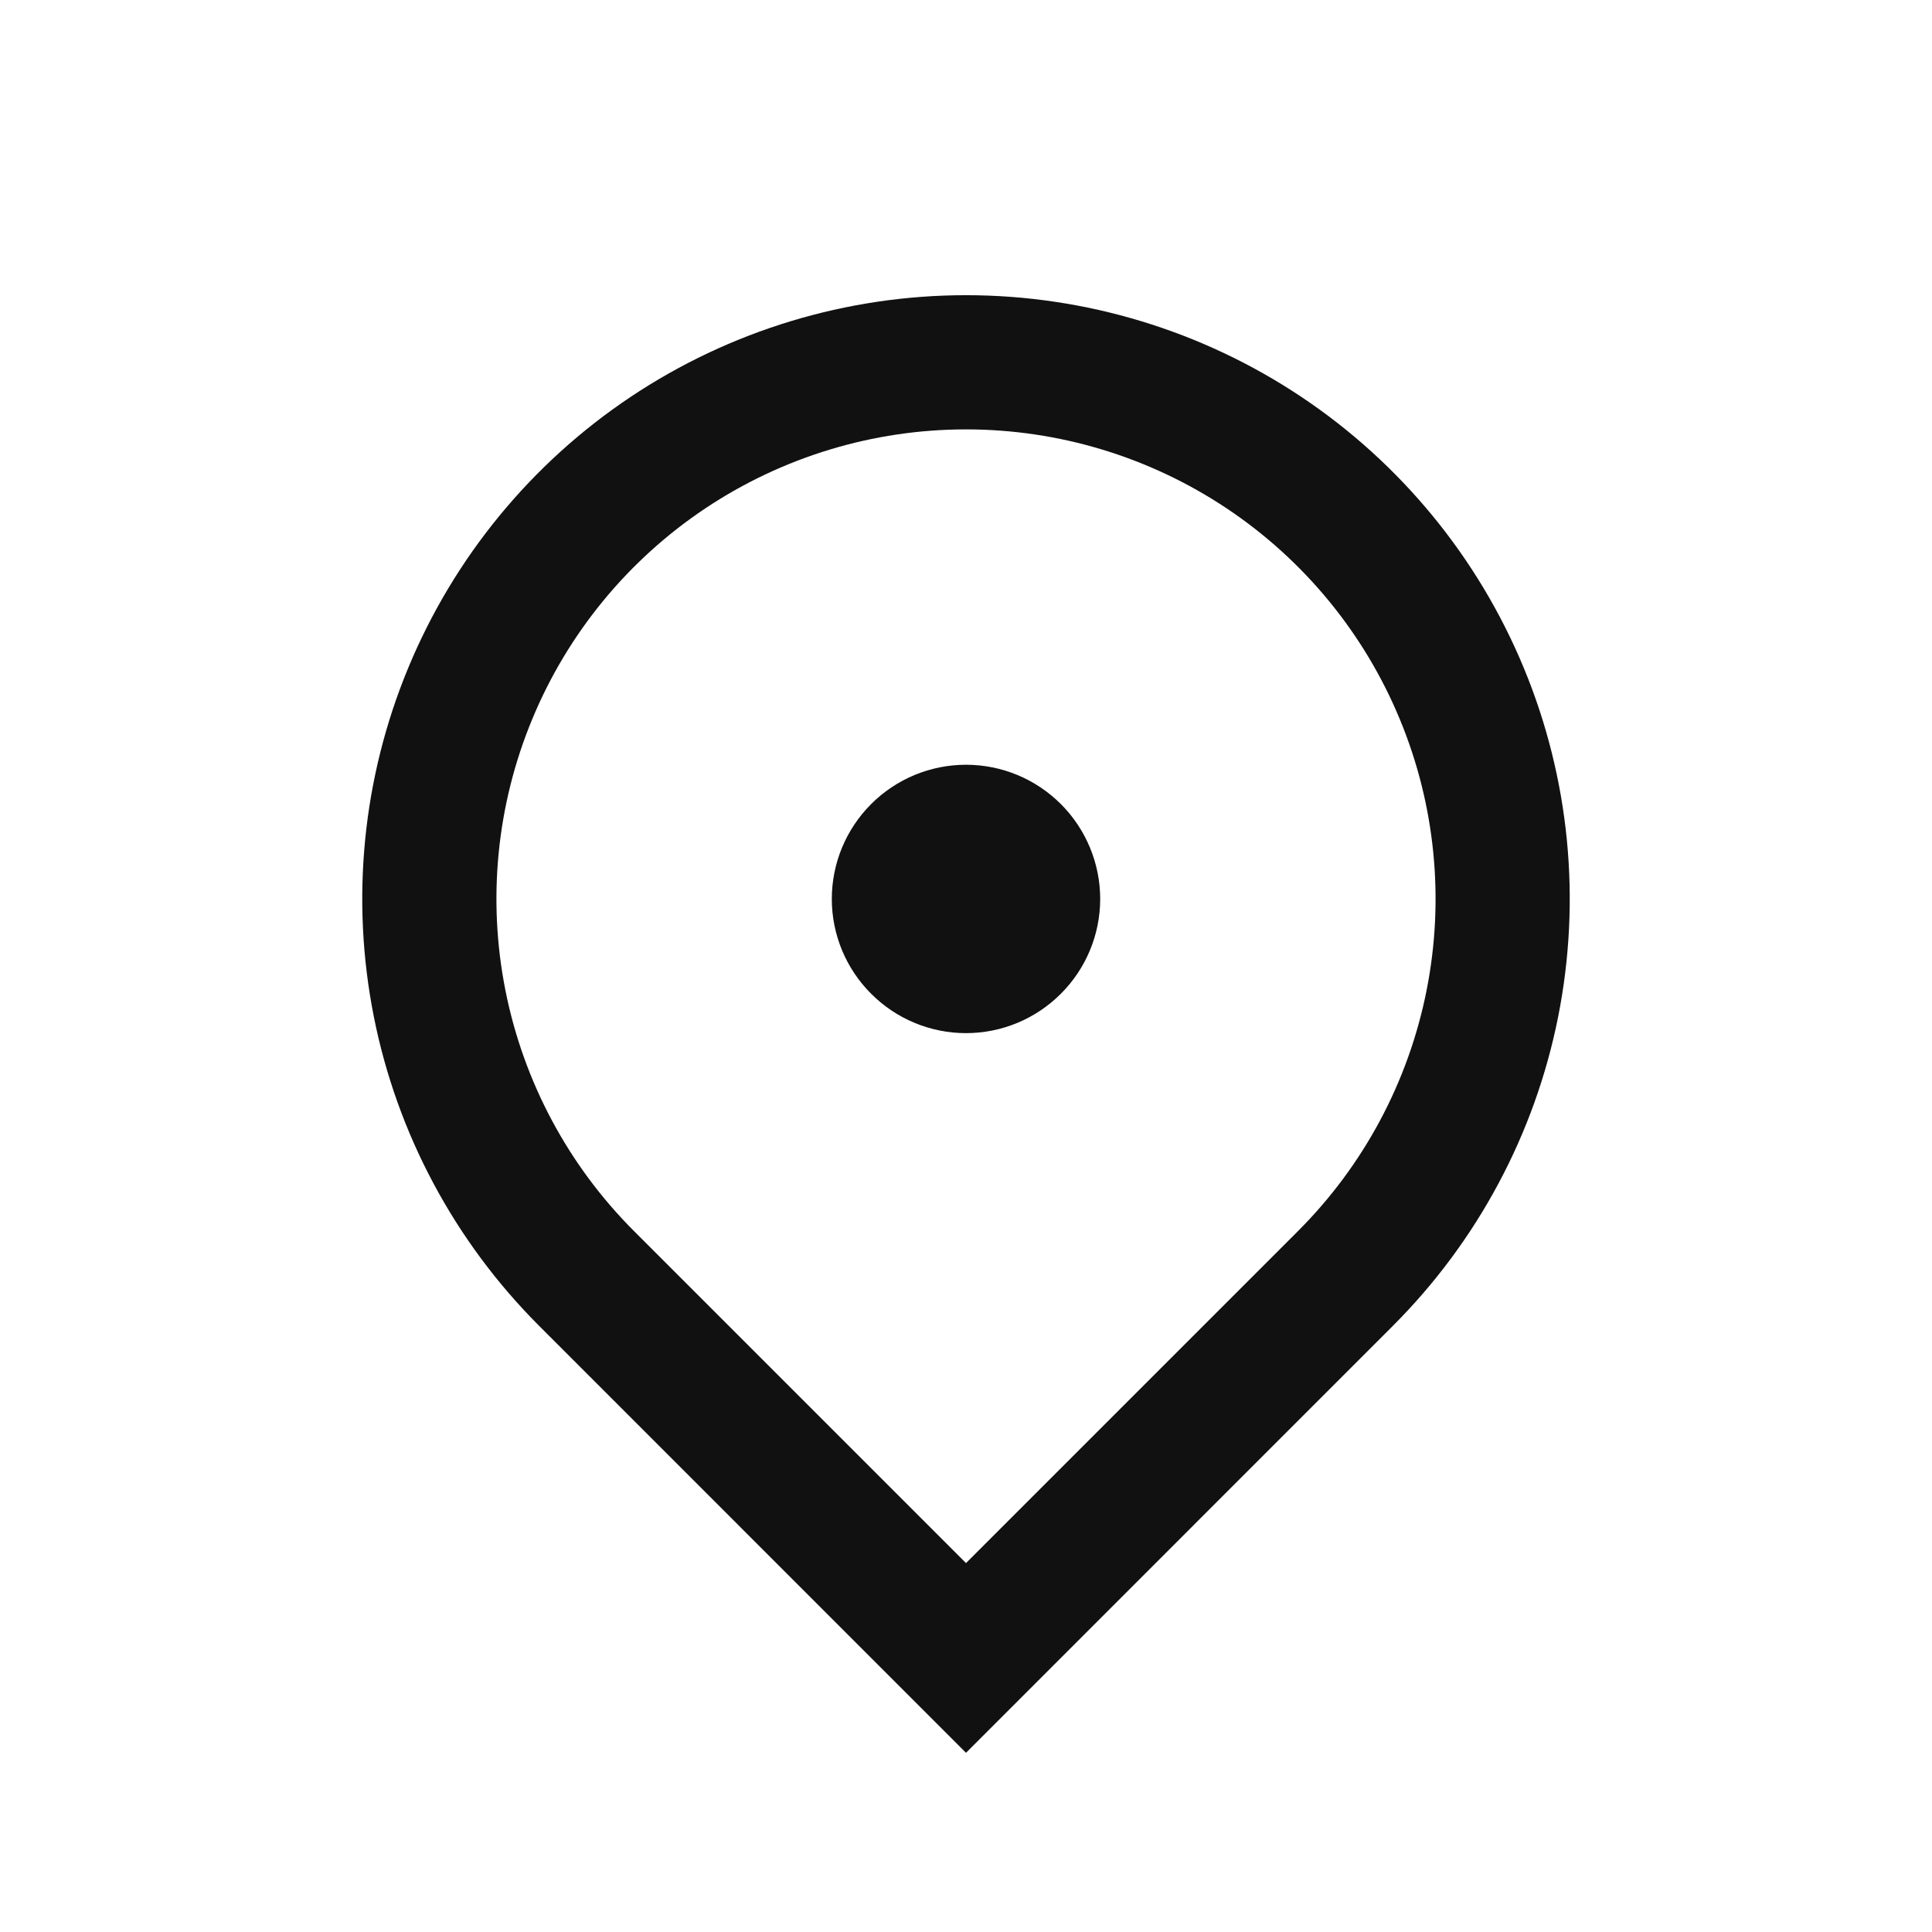 <svg width="24" height="24" viewBox="0 0 24 24" fill="none" xmlns="http://www.w3.org/2000/svg">
<g clip-path="url(#clip0_473_4694)">
<path d="M12 21.774L6.697 16.47C5.648 15.421 4.933 14.085 4.644 12.63C4.355 11.175 4.503 9.667 5.071 8.297C5.639 6.926 6.6 5.755 7.833 4.931C9.067 4.107 10.517 3.667 12 3.667C13.483 3.667 14.933 4.107 16.167 4.931C17.4 5.755 18.361 6.926 18.929 8.297C19.497 9.667 19.645 11.175 19.356 12.63C19.067 14.085 18.352 15.421 17.303 16.47L12 21.774ZM16.125 15.292C16.941 14.476 17.496 13.437 17.721 12.305C17.946 11.174 17.831 10.001 17.389 8.935C16.948 7.869 16.2 6.958 15.241 6.317C14.281 5.676 13.154 5.334 12 5.334C10.846 5.334 9.719 5.676 8.759 6.317C7.8 6.958 7.052 7.869 6.611 8.935C6.169 10.001 6.054 11.174 6.279 12.305C6.504 13.437 7.059 14.476 7.875 15.292L12 19.417L16.125 15.292ZM12 12.834C11.558 12.834 11.134 12.658 10.822 12.345C10.509 12.033 10.333 11.609 10.333 11.167C10.333 10.725 10.509 10.301 10.822 9.988C11.134 9.676 11.558 9.5 12 9.5C12.442 9.5 12.866 9.676 13.178 9.988C13.491 10.301 13.667 10.725 13.667 11.167C13.667 11.609 13.491 12.033 13.178 12.345C12.866 12.658 12.442 12.834 12 12.834Z" fill="#111111"/>
</g>
<defs>
<clipPath id="clip0_473_4694">
<rect width="20" height="20" fill="white" transform="translate(2 2)"/>
</clipPath>
</defs>
</svg>
